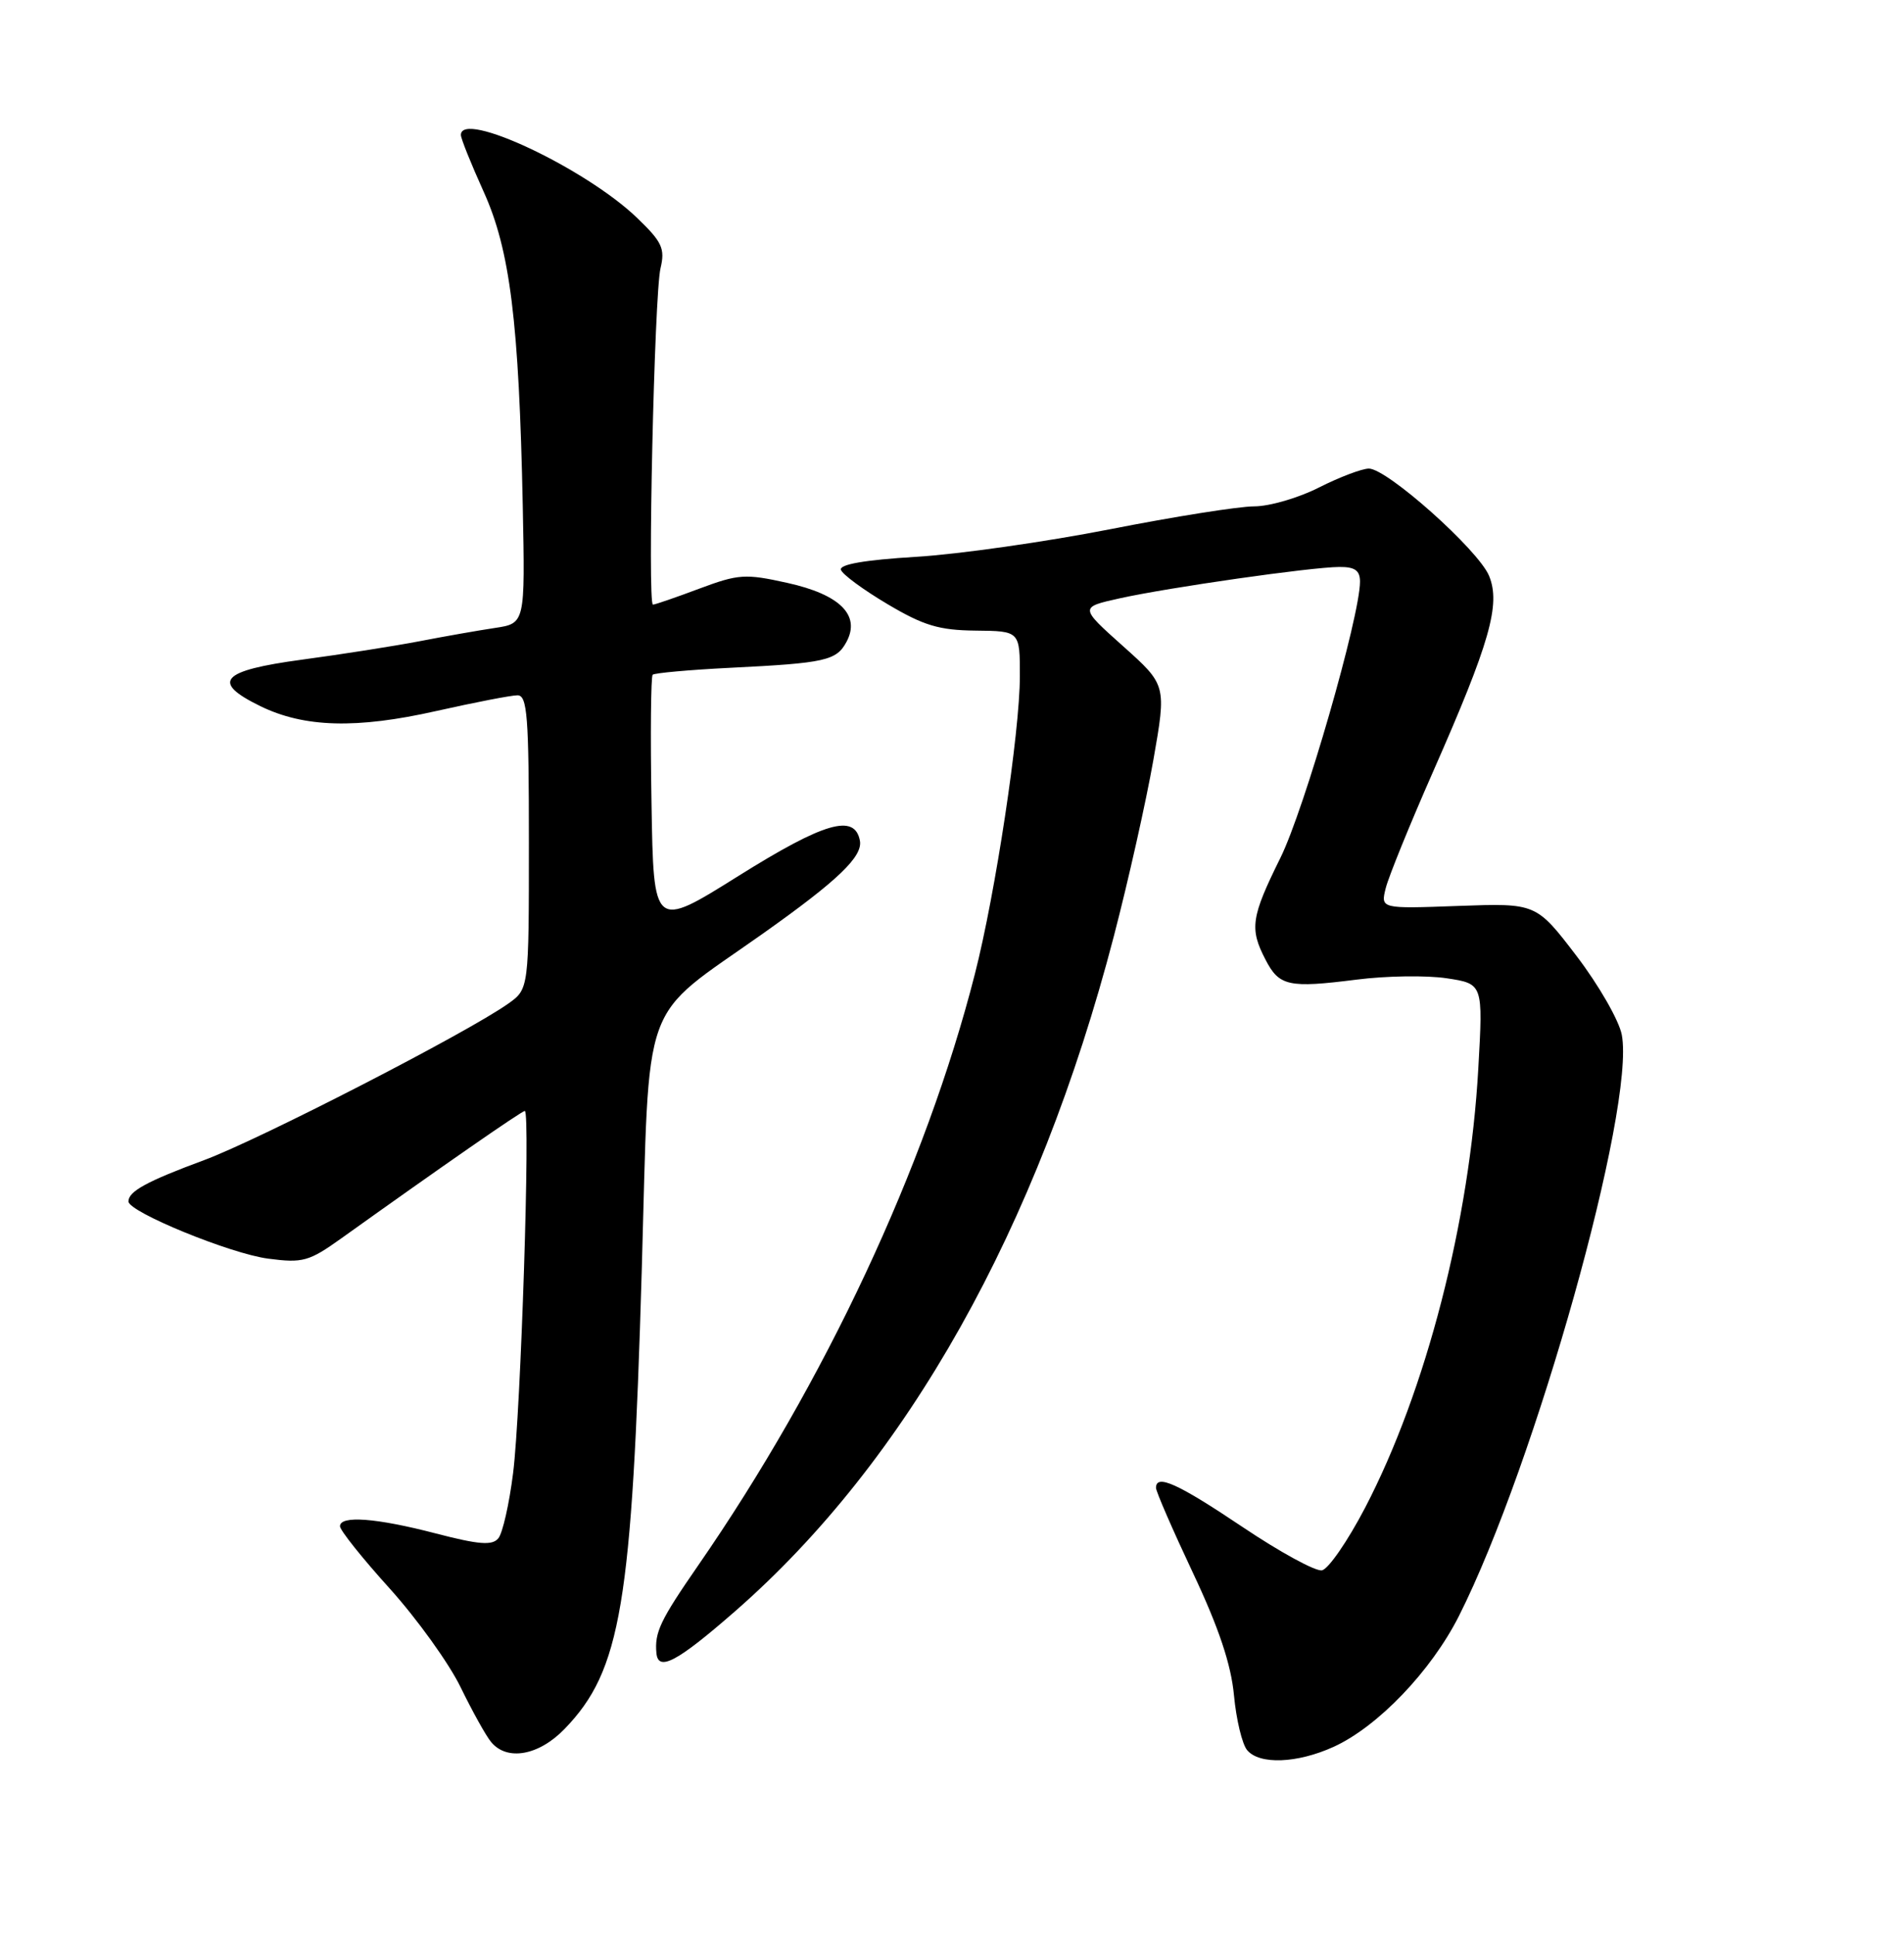 <?xml version="1.0" encoding="UTF-8" standalone="no"?>
<!DOCTYPE svg PUBLIC "-//W3C//DTD SVG 1.1//EN" "http://www.w3.org/Graphics/SVG/1.1/DTD/svg11.dtd" >
<svg xmlns="http://www.w3.org/2000/svg" xmlns:xlink="http://www.w3.org/1999/xlink" version="1.1" viewBox="0 0 252 256">
 <g >
 <path fill="currentColor"
d=" M 176.50 231.14 C 182.35 228.48 189.41 221.11 193.08 213.85 C 203.18 193.85 216.45 146.54 214.65 136.93 C 214.29 135.03 211.60 130.34 208.66 126.49 C 203.32 119.50 203.32 119.50 193.02 119.87 C 182.72 120.25 182.72 120.25 183.41 117.50 C 183.79 115.99 186.60 109.08 189.66 102.13 C 197.20 85.03 198.64 79.97 197.08 76.19 C 195.66 72.76 183.59 62.00 181.17 62.00 C 180.25 62.01 177.29 63.13 174.58 64.50 C 171.87 65.88 168.01 67.00 166.00 67.00 C 163.98 67.00 155.39 68.36 146.91 70.03 C 138.44 71.69 126.87 73.34 121.22 73.68 C 114.44 74.09 111.06 74.68 111.30 75.40 C 111.50 76.01 114.28 78.05 117.47 79.94 C 122.25 82.78 124.30 83.39 129.13 83.44 C 134.99 83.50 134.99 83.50 134.98 89.50 C 134.98 96.87 131.75 118.24 129.03 128.87 C 122.52 154.38 109.17 182.90 92.42 207.11 C 87.37 214.41 86.62 215.98 86.88 218.75 C 87.12 221.22 89.62 219.89 97.23 213.25 C 120.05 193.35 137.35 162.54 147.42 123.88 C 149.34 116.52 151.69 106.03 152.65 100.57 C 154.39 90.64 154.39 90.64 148.63 85.49 C 142.88 80.35 142.88 80.35 148.19 79.17 C 154.71 77.73 173.50 75.04 177.25 75.02 C 179.32 75.00 180.00 75.48 180.00 76.96 C 180.00 81.56 172.65 107.06 169.47 113.50 C 165.58 121.36 165.36 122.87 167.49 126.97 C 169.30 130.49 170.54 130.76 179.55 129.62 C 183.45 129.12 188.81 129.04 191.46 129.44 C 196.29 130.17 196.29 130.17 195.66 141.33 C 194.53 161.59 188.75 184.01 180.67 199.51 C 178.37 203.91 175.81 207.63 174.96 207.78 C 174.11 207.94 169.39 205.36 164.46 202.05 C 155.86 196.28 153.00 194.99 153.00 196.87 C 153.00 197.35 155.20 202.41 157.89 208.12 C 161.32 215.39 162.94 220.24 163.32 224.32 C 163.62 227.52 164.40 230.78 165.06 231.57 C 166.68 233.52 171.68 233.33 176.50 231.14 Z  M 74.74 228.75 C 82.20 221.02 83.65 212.34 84.94 168.00 C 86.01 131.11 84.55 135.15 101.00 123.51 C 110.90 116.50 114.21 113.33 113.81 111.23 C 113.12 107.62 109.09 108.80 97.74 115.90 C 86.50 122.94 86.50 122.94 86.23 106.33 C 86.07 97.19 86.15 89.52 86.38 89.28 C 86.62 89.05 91.24 88.63 96.66 88.36 C 109.24 87.74 110.71 87.41 112.04 84.92 C 113.92 81.41 111.18 78.67 104.22 77.13 C 98.64 75.89 97.75 75.95 92.55 77.89 C 89.46 79.05 86.70 80.00 86.42 80.00 C 85.68 80.00 86.60 38.98 87.42 35.50 C 88.04 32.89 87.64 32.02 84.32 28.83 C 77.51 22.28 61.00 14.51 61.00 17.86 C 61.00 18.34 62.36 21.71 64.01 25.36 C 67.51 33.08 68.69 42.56 69.19 67.00 C 69.50 82.49 69.50 82.49 65.50 83.09 C 63.30 83.42 58.80 84.21 55.50 84.85 C 52.20 85.48 45.23 86.58 40.00 87.28 C 29.21 88.73 27.87 90.22 34.47 93.44 C 40.27 96.27 47.18 96.46 57.74 94.08 C 62.82 92.94 67.66 92.00 68.49 92.00 C 69.79 92.00 70.00 94.77 70.00 111.43 C 70.00 130.86 70.00 130.86 67.25 132.81 C 61.78 136.68 34.32 150.80 27.00 153.51 C 19.43 156.31 17.00 157.64 17.00 158.97 C 17.00 160.36 30.52 165.90 35.50 166.54 C 40.08 167.14 40.90 166.91 45.18 163.85 C 58.35 154.43 69.05 147.00 69.46 147.00 C 70.22 147.00 68.93 186.89 67.91 194.91 C 67.40 198.99 66.52 202.88 65.95 203.55 C 65.15 204.52 63.38 204.38 57.72 202.91 C 49.77 200.84 45.00 200.49 45.00 201.95 C 45.00 202.48 47.96 206.19 51.59 210.20 C 55.21 214.22 59.43 220.09 60.97 223.26 C 62.51 226.42 64.32 229.69 65.01 230.51 C 67.12 233.05 71.33 232.29 74.74 228.75 Z "/>
</g>
</svg>